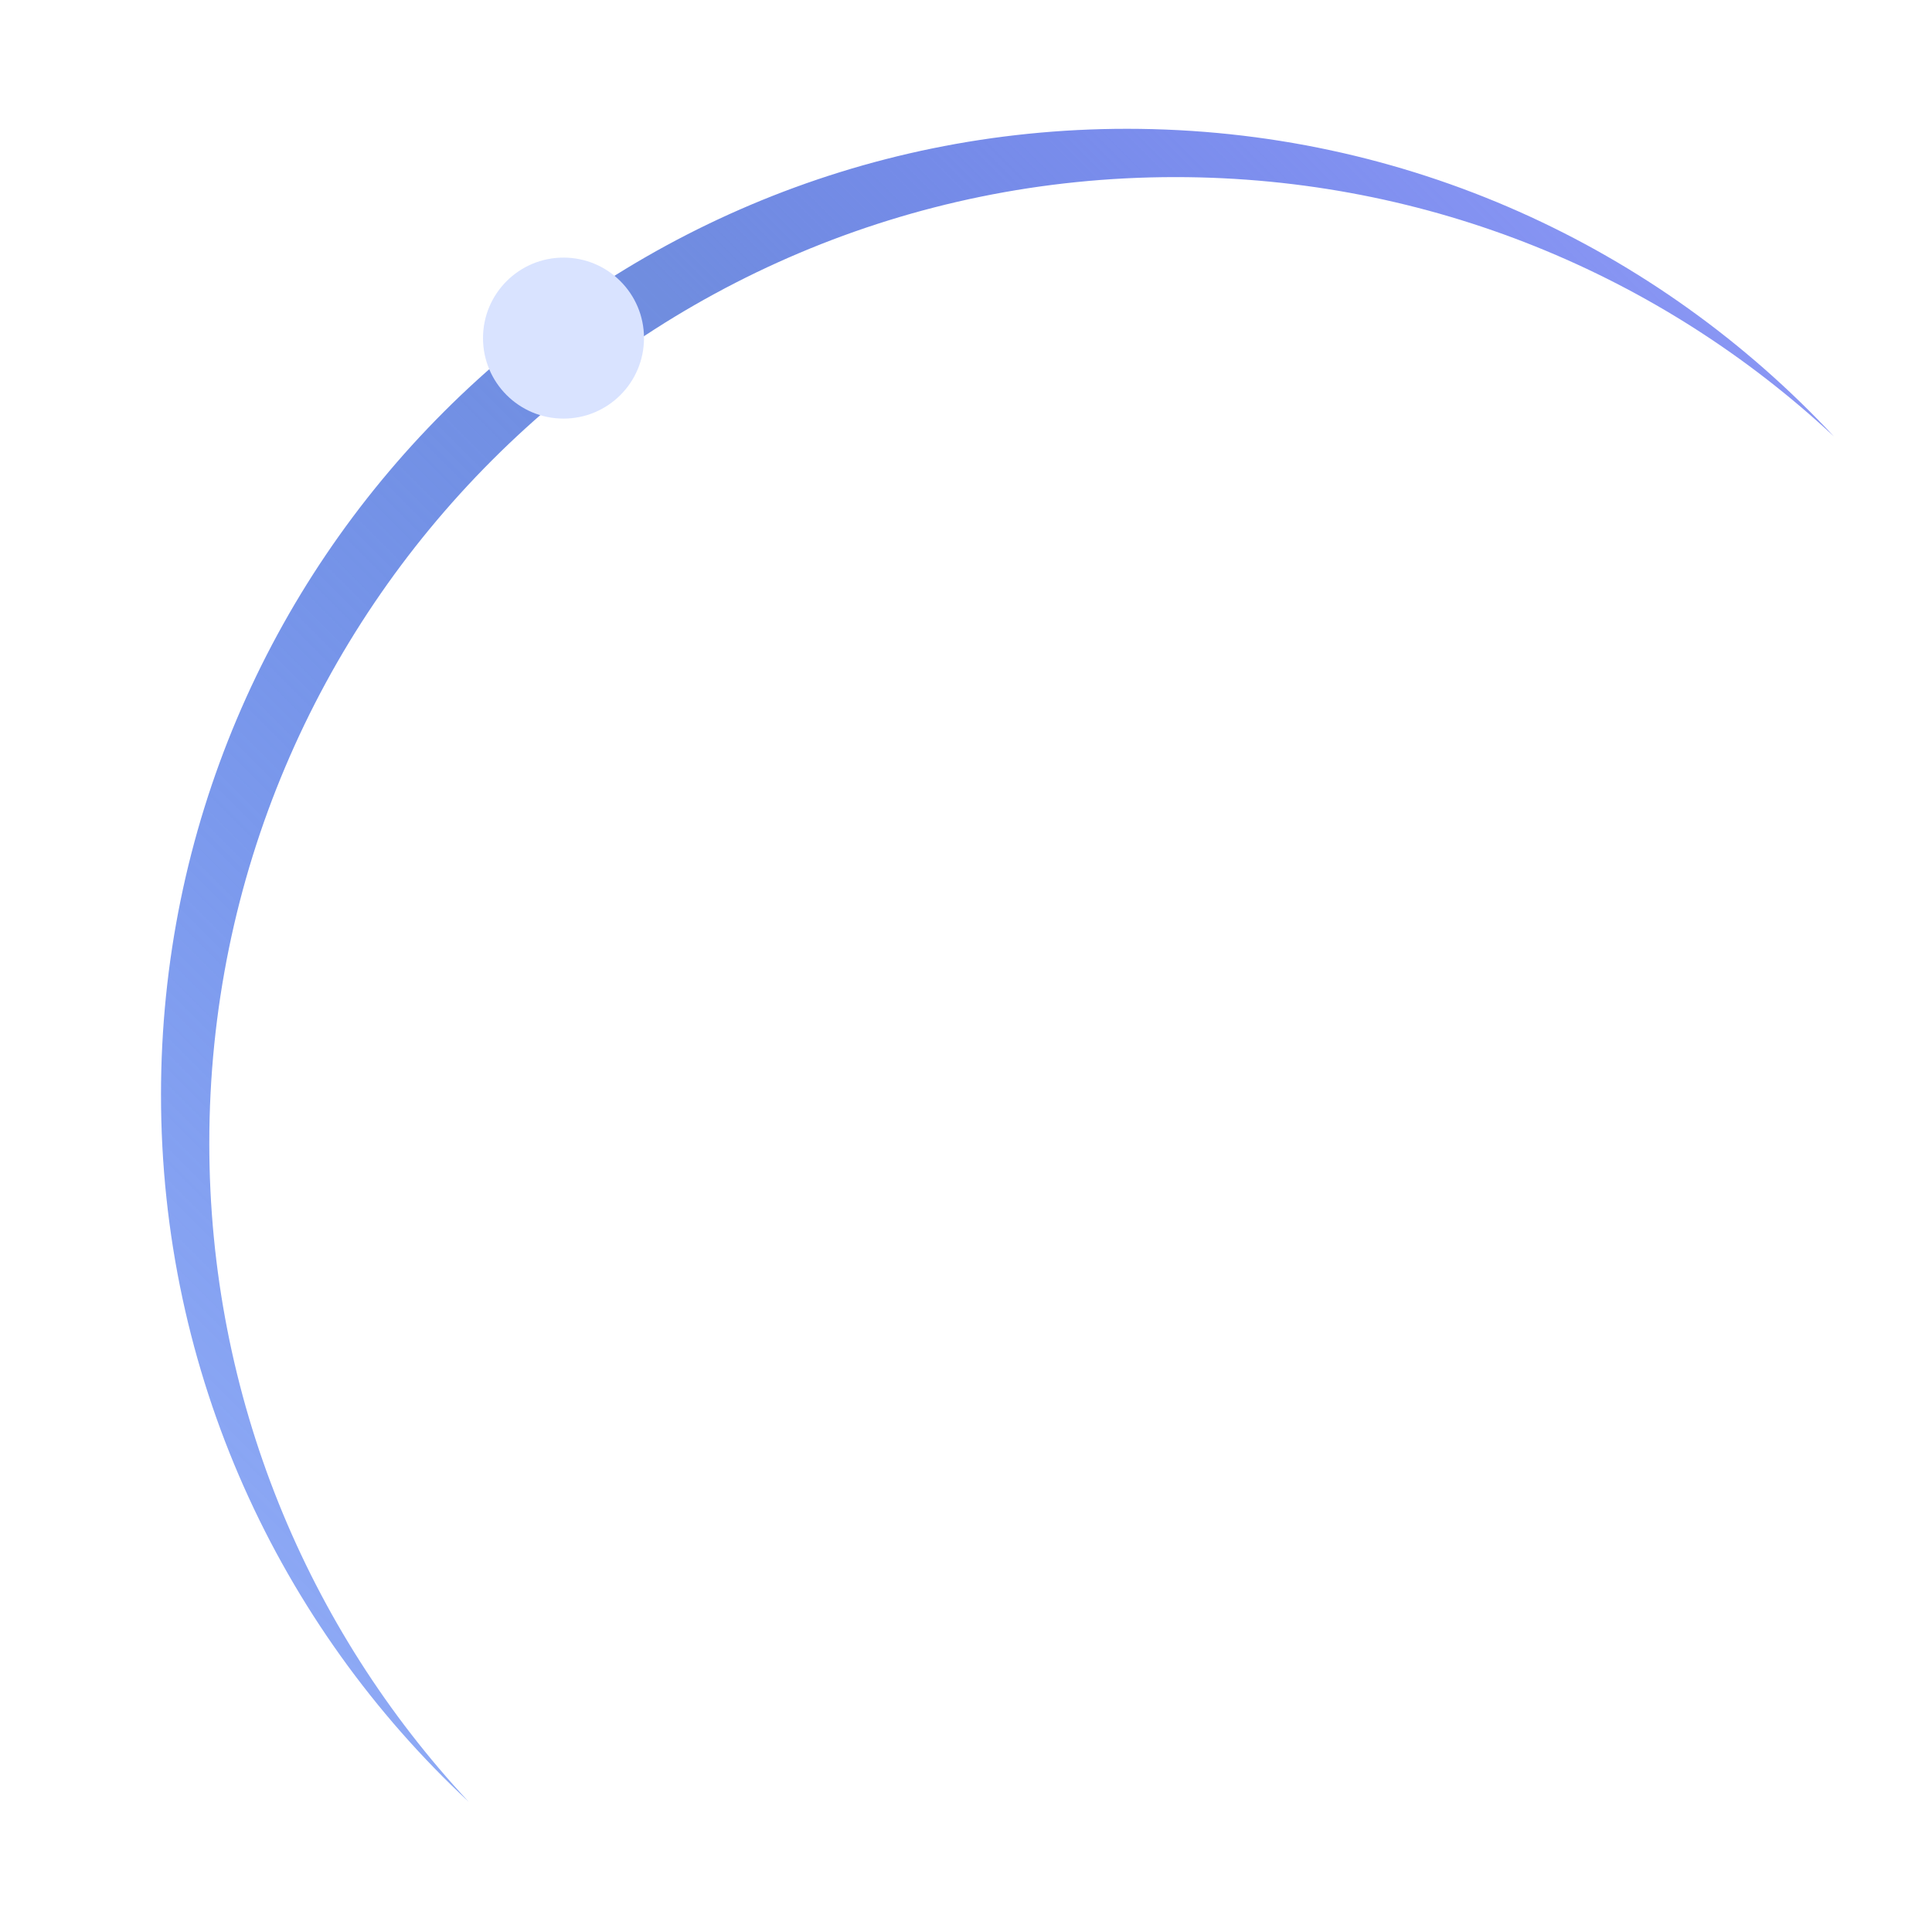 <svg width="120" height="120" viewBox="0 0 120 120" fill="none" xmlns="http://www.w3.org/2000/svg">
<path d="M113.9 27.1C103.184 17.111 88.805 11 73 11C39.863 11 13 37.863 13 71C13 86.805 19.111 101.183 29.1 111.9C17.349 100.947 10 85.332 10 68C10 34.863 36.863 8 70 8C87.332 8 102.947 15.349 113.9 27.1Z" fill="url(#paint0_linear_10416_88309)"/>
<g filter="url(#filter0_d_10416_88309)">
<circle cx="35" cy="21" r="5" fill="#D9E3FF"/>
</g>
<defs>
<filter id="filter0_d_10416_88309" x="16" y="2" width="38" height="38" filterUnits="userSpaceOnUse" color-interpolation-filters="sRGB">
<feFlood flood-opacity="0" result="BackgroundImageFix"/>
<feColorMatrix in="SourceAlpha" type="matrix" values="0 0 0 0 0 0 0 0 0 0 0 0 0 0 0 0 0 0 127 0" result="hardAlpha"/>
<feMorphology radius="2" operator="dilate" in="SourceAlpha" result="effect1_dropShadow_10416_88309"/>
<feOffset/>
<feGaussianBlur stdDeviation="6"/>
<feComposite in2="hardAlpha" operator="out"/>
<feColorMatrix type="matrix" values="0 0 0 0 0.851 0 0 0 0 0.89 0 0 0 0 1 0 0 0 1 0"/>
<feBlend mode="normal" in2="BackgroundImageFix" result="effect1_dropShadow_10416_88309"/>
<feBlend mode="normal" in="SourceGraphic" in2="effect1_dropShadow_10416_88309" result="shape"/>
</filter>
<linearGradient id="paint0_linear_10416_88309" x1="10" y1="112" x2="114" y2="8" gradientUnits="userSpaceOnUse">
<stop stop-color="#3063F0" stop-opacity="0.5"/>
<stop offset="0.6" stop-color="#708DDF"/>
<stop offset="1" stop-color="#3043F0" stop-opacity="0.5"/>
</linearGradient>
</defs>
</svg>
